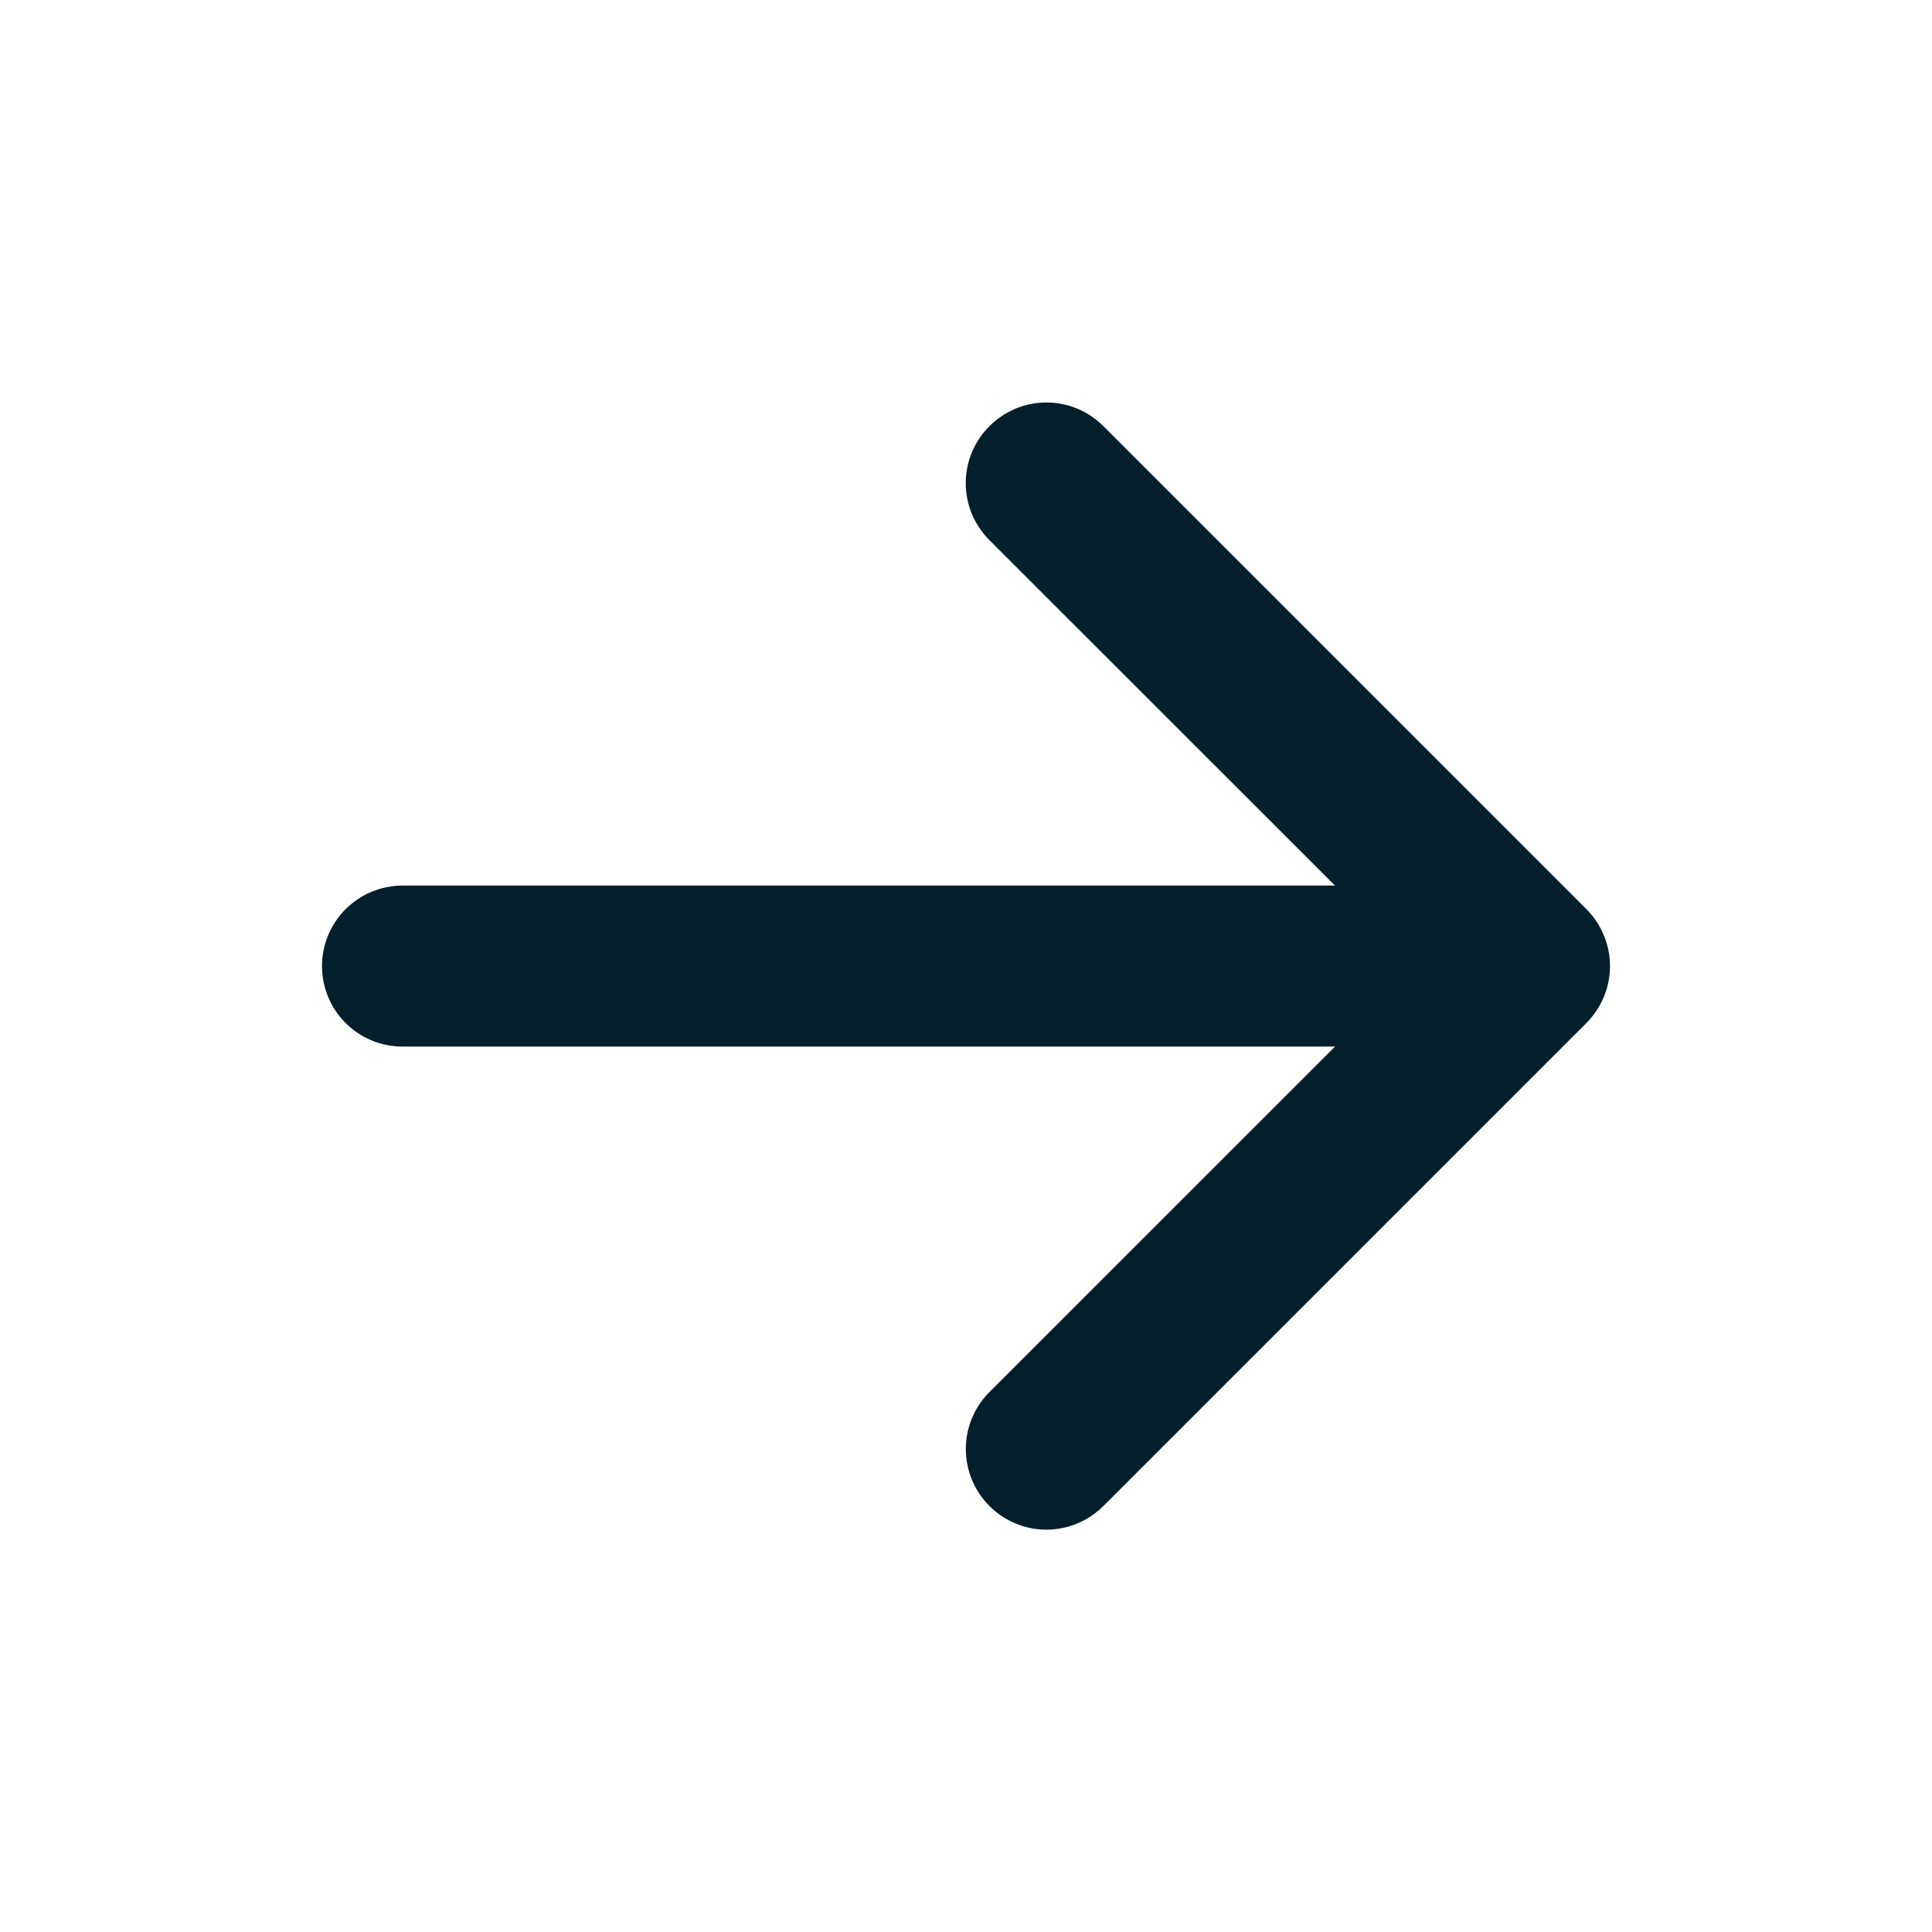 <svg width="24" height="24" viewBox="0 0 24 24" fill="none" xmlns="http://www.w3.org/2000/svg">
<path fill-rule="evenodd" clip-rule="evenodd" d="M12.291 5.294C12.384 5.201 12.494 5.127 12.616 5.076C12.737 5.026 12.867 5 12.999 5C13.13 5 13.261 5.026 13.382 5.076C13.503 5.127 13.614 5.201 13.707 5.294L19.706 11.293C19.799 11.386 19.873 11.496 19.923 11.618C19.974 11.739 20 11.87 20 12.001C20 12.133 19.974 12.263 19.923 12.384C19.873 12.506 19.799 12.616 19.706 12.709L13.707 18.708C13.519 18.896 13.264 19.002 12.999 19.002C12.733 19.002 12.479 18.896 12.291 18.708C12.103 18.52 11.998 18.266 11.998 18C11.998 17.735 12.103 17.48 12.291 17.293L17.584 12.001L12.291 6.71C12.198 6.617 12.124 6.506 12.073 6.385C12.023 6.263 11.997 6.133 11.997 6.002C11.997 5.87 12.023 5.74 12.073 5.618C12.124 5.497 12.198 5.387 12.291 5.294Z" fill="#031F2B"/>
<path fill-rule="evenodd" clip-rule="evenodd" d="M4 12.001C4 11.736 4.105 11.482 4.293 11.294C4.48 11.107 4.735 11.001 5 11.001H17.998C18.264 11.001 18.518 11.107 18.706 11.294C18.893 11.482 18.998 11.736 18.998 12.001C18.998 12.266 18.893 12.521 18.706 12.708C18.518 12.896 18.264 13.001 17.998 13.001H5C4.735 13.001 4.48 12.896 4.293 12.708C4.105 12.521 4 12.266 4 12.001Z" fill="#031F2B"/>
</svg>
